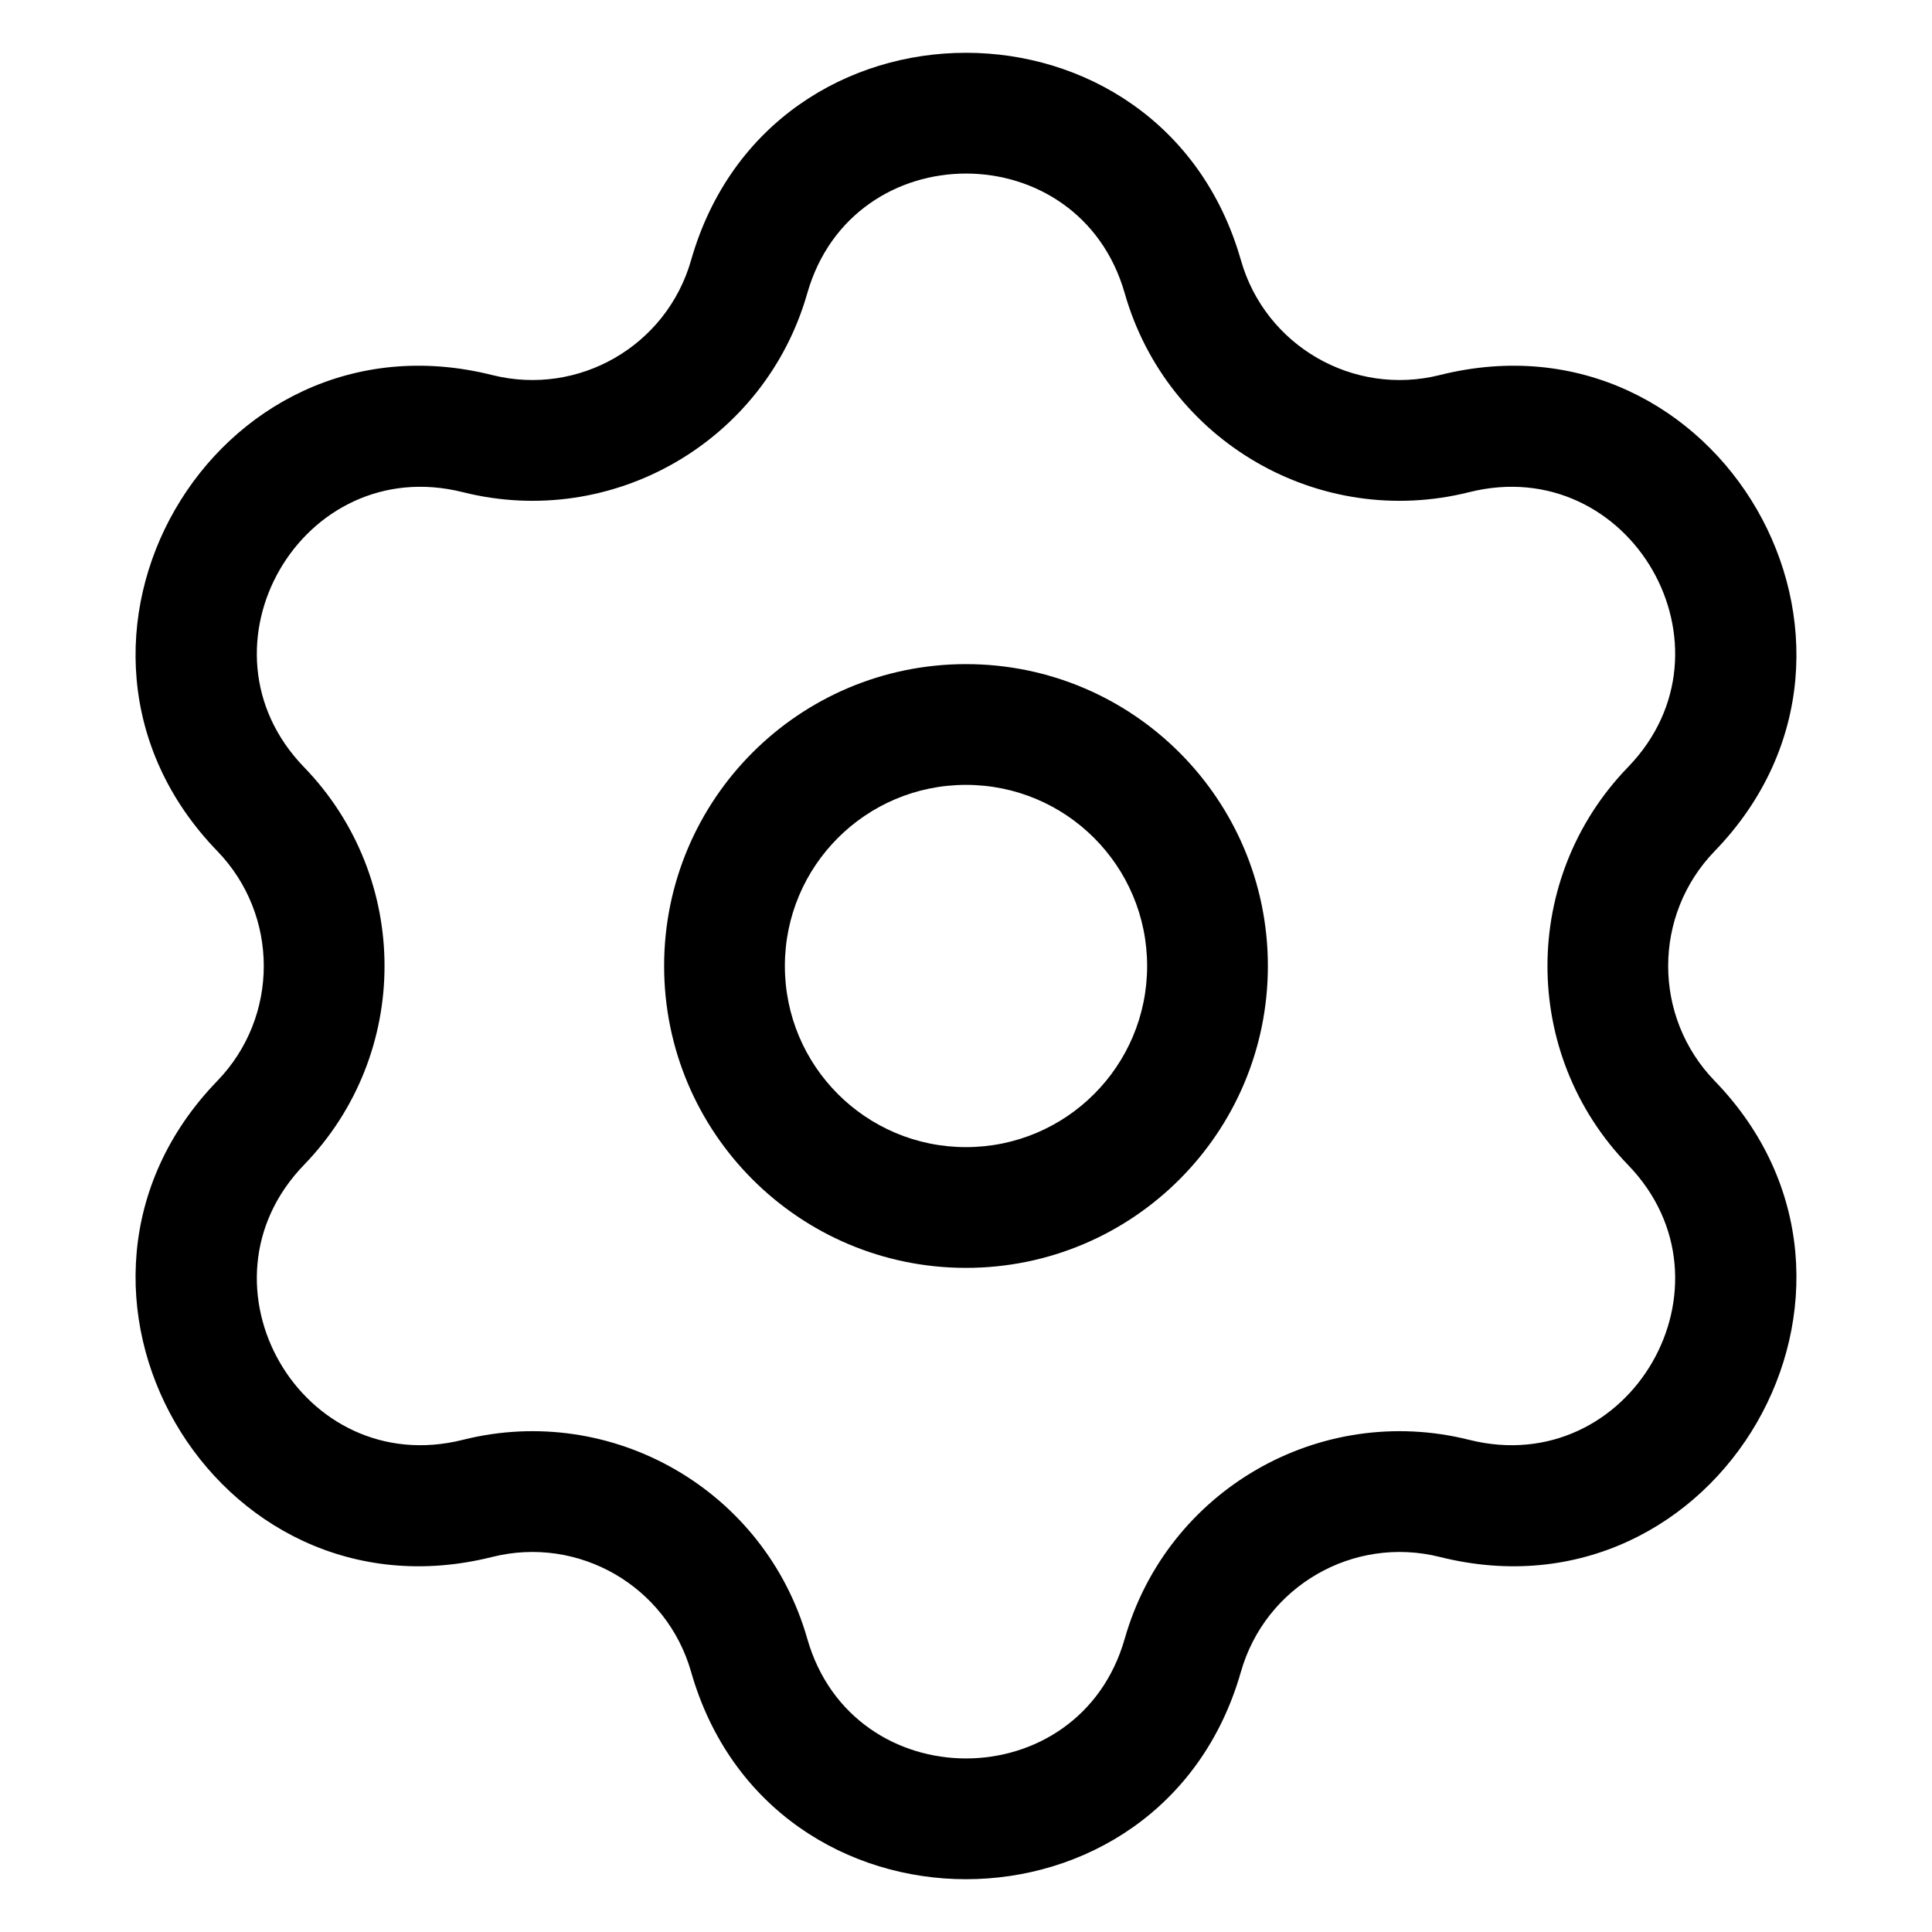 <svg width="24" height="24" viewBox="0 0 24 24" fill="none" xmlns="http://www.w3.org/2000/svg">
  <path d="M5.932 5.386L5.75 6.114L5.932 5.386ZM9.306 3.438L8.585 3.232L9.306 3.438ZM3.238 10.052L3.777 9.53L3.238 10.052ZM3.238 13.948L2.7 13.427H2.7L3.238 13.948ZM5.932 18.614L6.114 19.341L5.932 18.614ZM9.306 20.562L8.585 20.768L9.306 20.562ZM14.694 20.562L15.415 20.768L14.694 20.562ZM18.068 18.614L18.25 17.886L18.068 18.614ZM20.762 13.948L20.223 14.47V14.47L20.762 13.948ZM20.762 10.052L20.223 9.53V9.53L20.762 10.052ZM18.068 5.386L17.886 4.659L18.068 5.386ZM14.694 3.438L15.415 3.232L14.694 3.438ZM5.75 6.114C7.608 6.58 9.502 5.487 10.028 3.644L8.585 3.232C8.281 4.297 7.188 4.928 6.114 4.659L5.75 6.114ZM3.777 9.53C2.342 8.048 3.748 5.612 5.75 6.114L6.114 4.659C2.649 3.79 0.215 8.007 2.7 10.573L3.777 9.53ZM3.777 14.47C5.11 13.093 5.11 10.907 3.777 9.53L2.7 10.573C3.469 11.369 3.469 12.631 2.7 13.427L3.777 14.47ZM5.75 17.886C3.748 18.388 2.342 15.953 3.777 14.47L2.7 13.427C0.215 15.993 2.649 20.21 6.114 19.341L5.75 17.886ZM10.028 20.356C9.502 18.513 7.608 17.42 5.75 17.886L6.114 19.341C7.188 19.072 8.281 19.703 8.585 20.768L10.028 20.356ZM13.972 20.356C13.406 22.34 10.594 22.34 10.028 20.356L8.585 20.768C9.566 24.203 14.434 24.203 15.415 20.768L13.972 20.356ZM18.25 17.886C16.392 17.42 14.498 18.513 13.972 20.356L15.415 20.768C15.718 19.703 16.812 19.072 17.886 19.341L18.25 17.886ZM20.223 14.47C21.658 15.953 20.252 18.388 18.25 17.886L17.886 19.341C21.351 20.21 23.785 15.993 21.3 13.427L20.223 14.47ZM20.223 9.53C18.89 10.907 18.89 13.093 20.223 14.47L21.3 13.427C20.53 12.631 20.53 11.369 21.3 10.573L20.223 9.53ZM18.25 6.114C20.252 5.612 21.658 8.048 20.223 9.53L21.3 10.573C23.785 8.007 21.351 3.79 17.886 4.659L18.25 6.114ZM13.972 3.644C14.498 5.487 16.392 6.58 18.25 6.114L17.886 4.659C16.812 4.928 15.718 4.297 15.415 3.232L13.972 3.644ZM15.415 3.232C14.434 -0.203 9.566 -0.203 8.585 3.232L10.028 3.644C10.594 1.66 13.406 1.66 13.972 3.644L15.415 3.232ZM8.25 12C8.25 14.071 9.929 15.75 12 15.75V14.25C10.757 14.25 9.75 13.243 9.75 12H8.25ZM12 15.75C14.071 15.75 15.75 14.071 15.75 12H14.25C14.25 13.243 13.243 14.25 12 14.25V15.75ZM15.75 12C15.75 9.929 14.071 8.25 12 8.25V9.75C13.243 9.75 14.25 10.757 14.25 12H15.75ZM12 8.25C9.929 8.25 8.25 9.929 8.25 12H9.75C9.75 10.757 10.757 9.75 12 9.75V8.25Z" fill="black" />
</svg>
